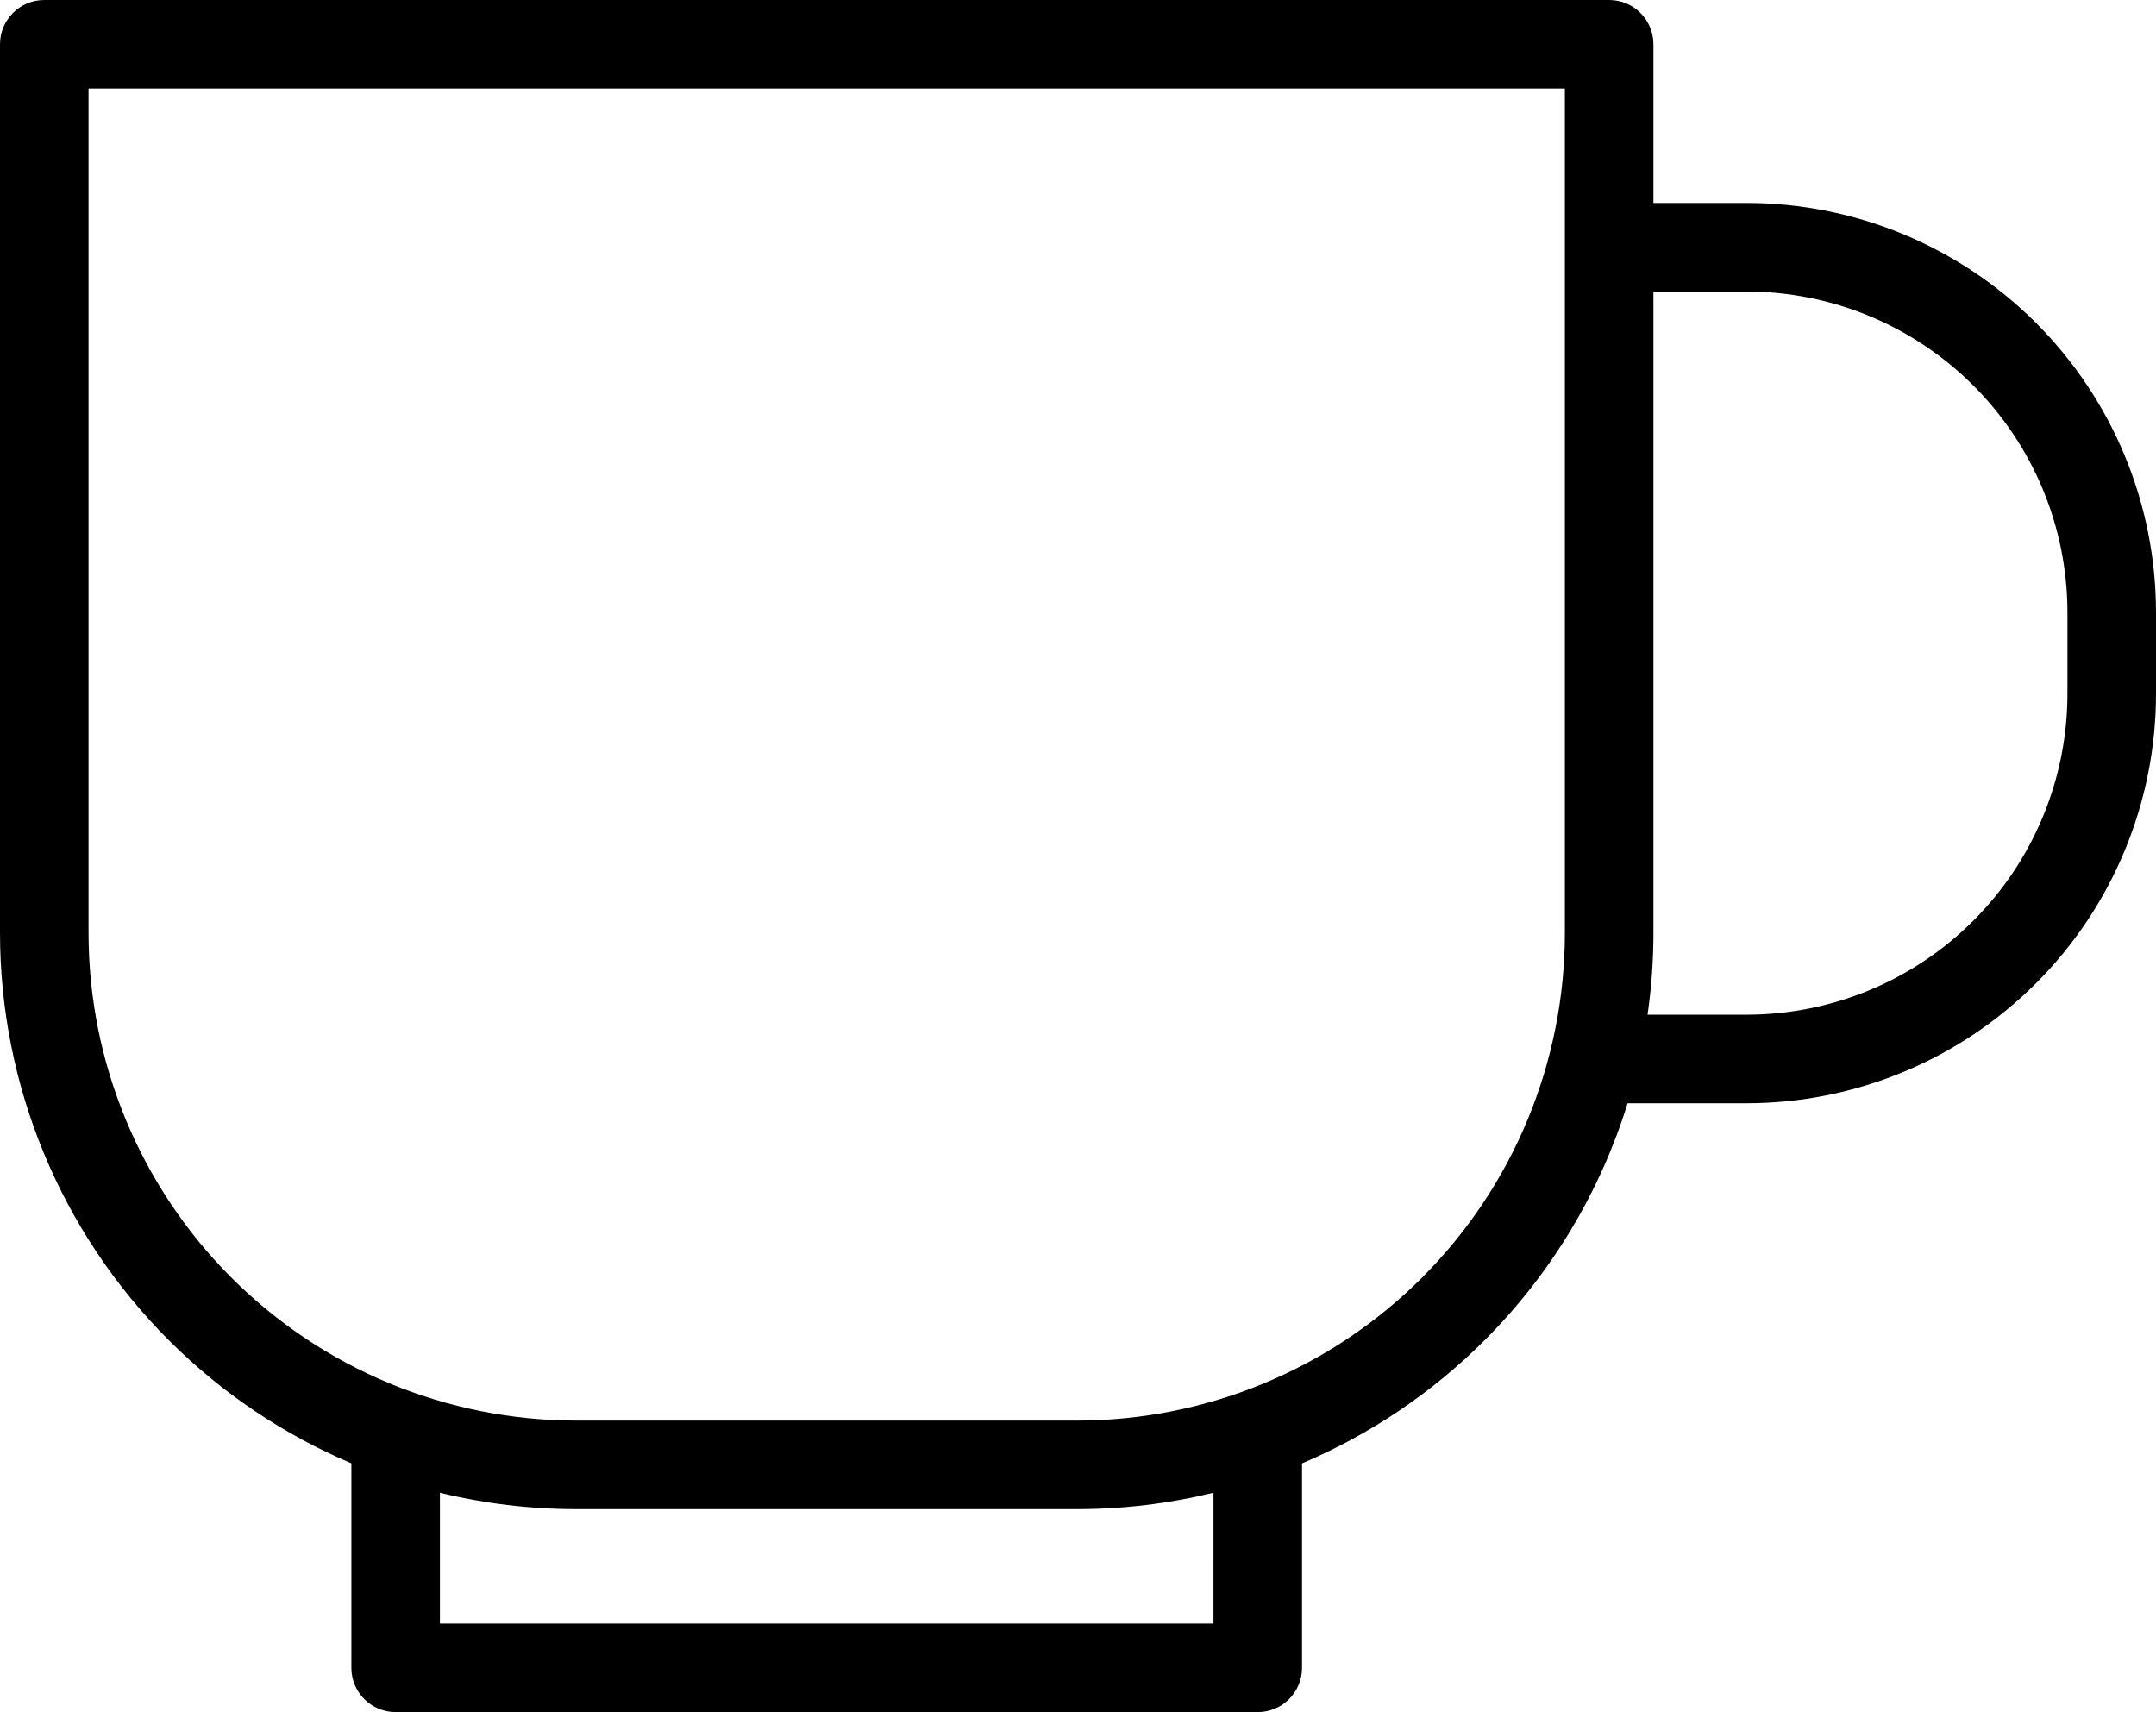 <?xml version="1.0" encoding="UTF-8"?>
<svg id="Layer_1" data-name="Layer 1" xmlns="http://www.w3.org/2000/svg" viewBox="0 0 1090.215 865.672">
  <defs>
    <style>
      .cls-1 {
        fill-rule: evenodd;
      }
    </style>
  </defs>
  <path class="cls-1" d="M177.695,739.933c-.008.242-.02.492-.02.742v102.61c0,12.367,10.031,22.387,22.387,22.387h435.94c12.367,0,22.387-10.02,22.387-22.387v-102.61c0-.25,0-.5-.008-.742,34.164-14.488,65.57-35.5,92.32-62.246,33.797-33.789,58.434-75.027,72.324-119.85h60.027c54.941,0,107.63-21.824,146.49-60.68,38.848-38.848,60.672-91.539,60.672-146.48v-40.898c0-54.941-21.824-107.63-60.672-146.49-38.855-38.848-91.551-60.672-146.49-60.672h-46.969V22.387c0-12.359-10.031-22.387-22.387-22.387H22.387C10.02,0,0,10.031,0,22.387v449.18c0,77.309,30.707,151.45,85.379,206.11,26.742,26.75,58.156,47.758,92.32,62.246l-.004.01ZM613.615,754.773c-22.406,5.461-45.574,8.293-69.027,8.293h-253.11c-23.453,0-46.613-2.828-69.027-8.293v66.125h391.16l.004-66.125ZM791.305,44.773v426.8c0,65.438-25.996,128.18-72.258,174.46-46.273,46.262-109.02,72.258-174.46,72.258h-253.11c-65.426,0-128.18-25.996-174.45-72.258-46.262-46.273-72.258-109.02-72.258-174.46V44.773h746.54-.004ZM836.082,147.393v324.18c0,13.961-1.004,27.824-2.973,41.488h49.941c43.066,0,84.367-17.105,114.82-47.562,30.457-30.457,47.562-71.758,47.562-114.82v-40.898c0-43.066-17.105-84.375-47.562-114.82-30.457-30.457-71.758-47.562-114.82-47.562h-46.969v-.006Z"/>
</svg>